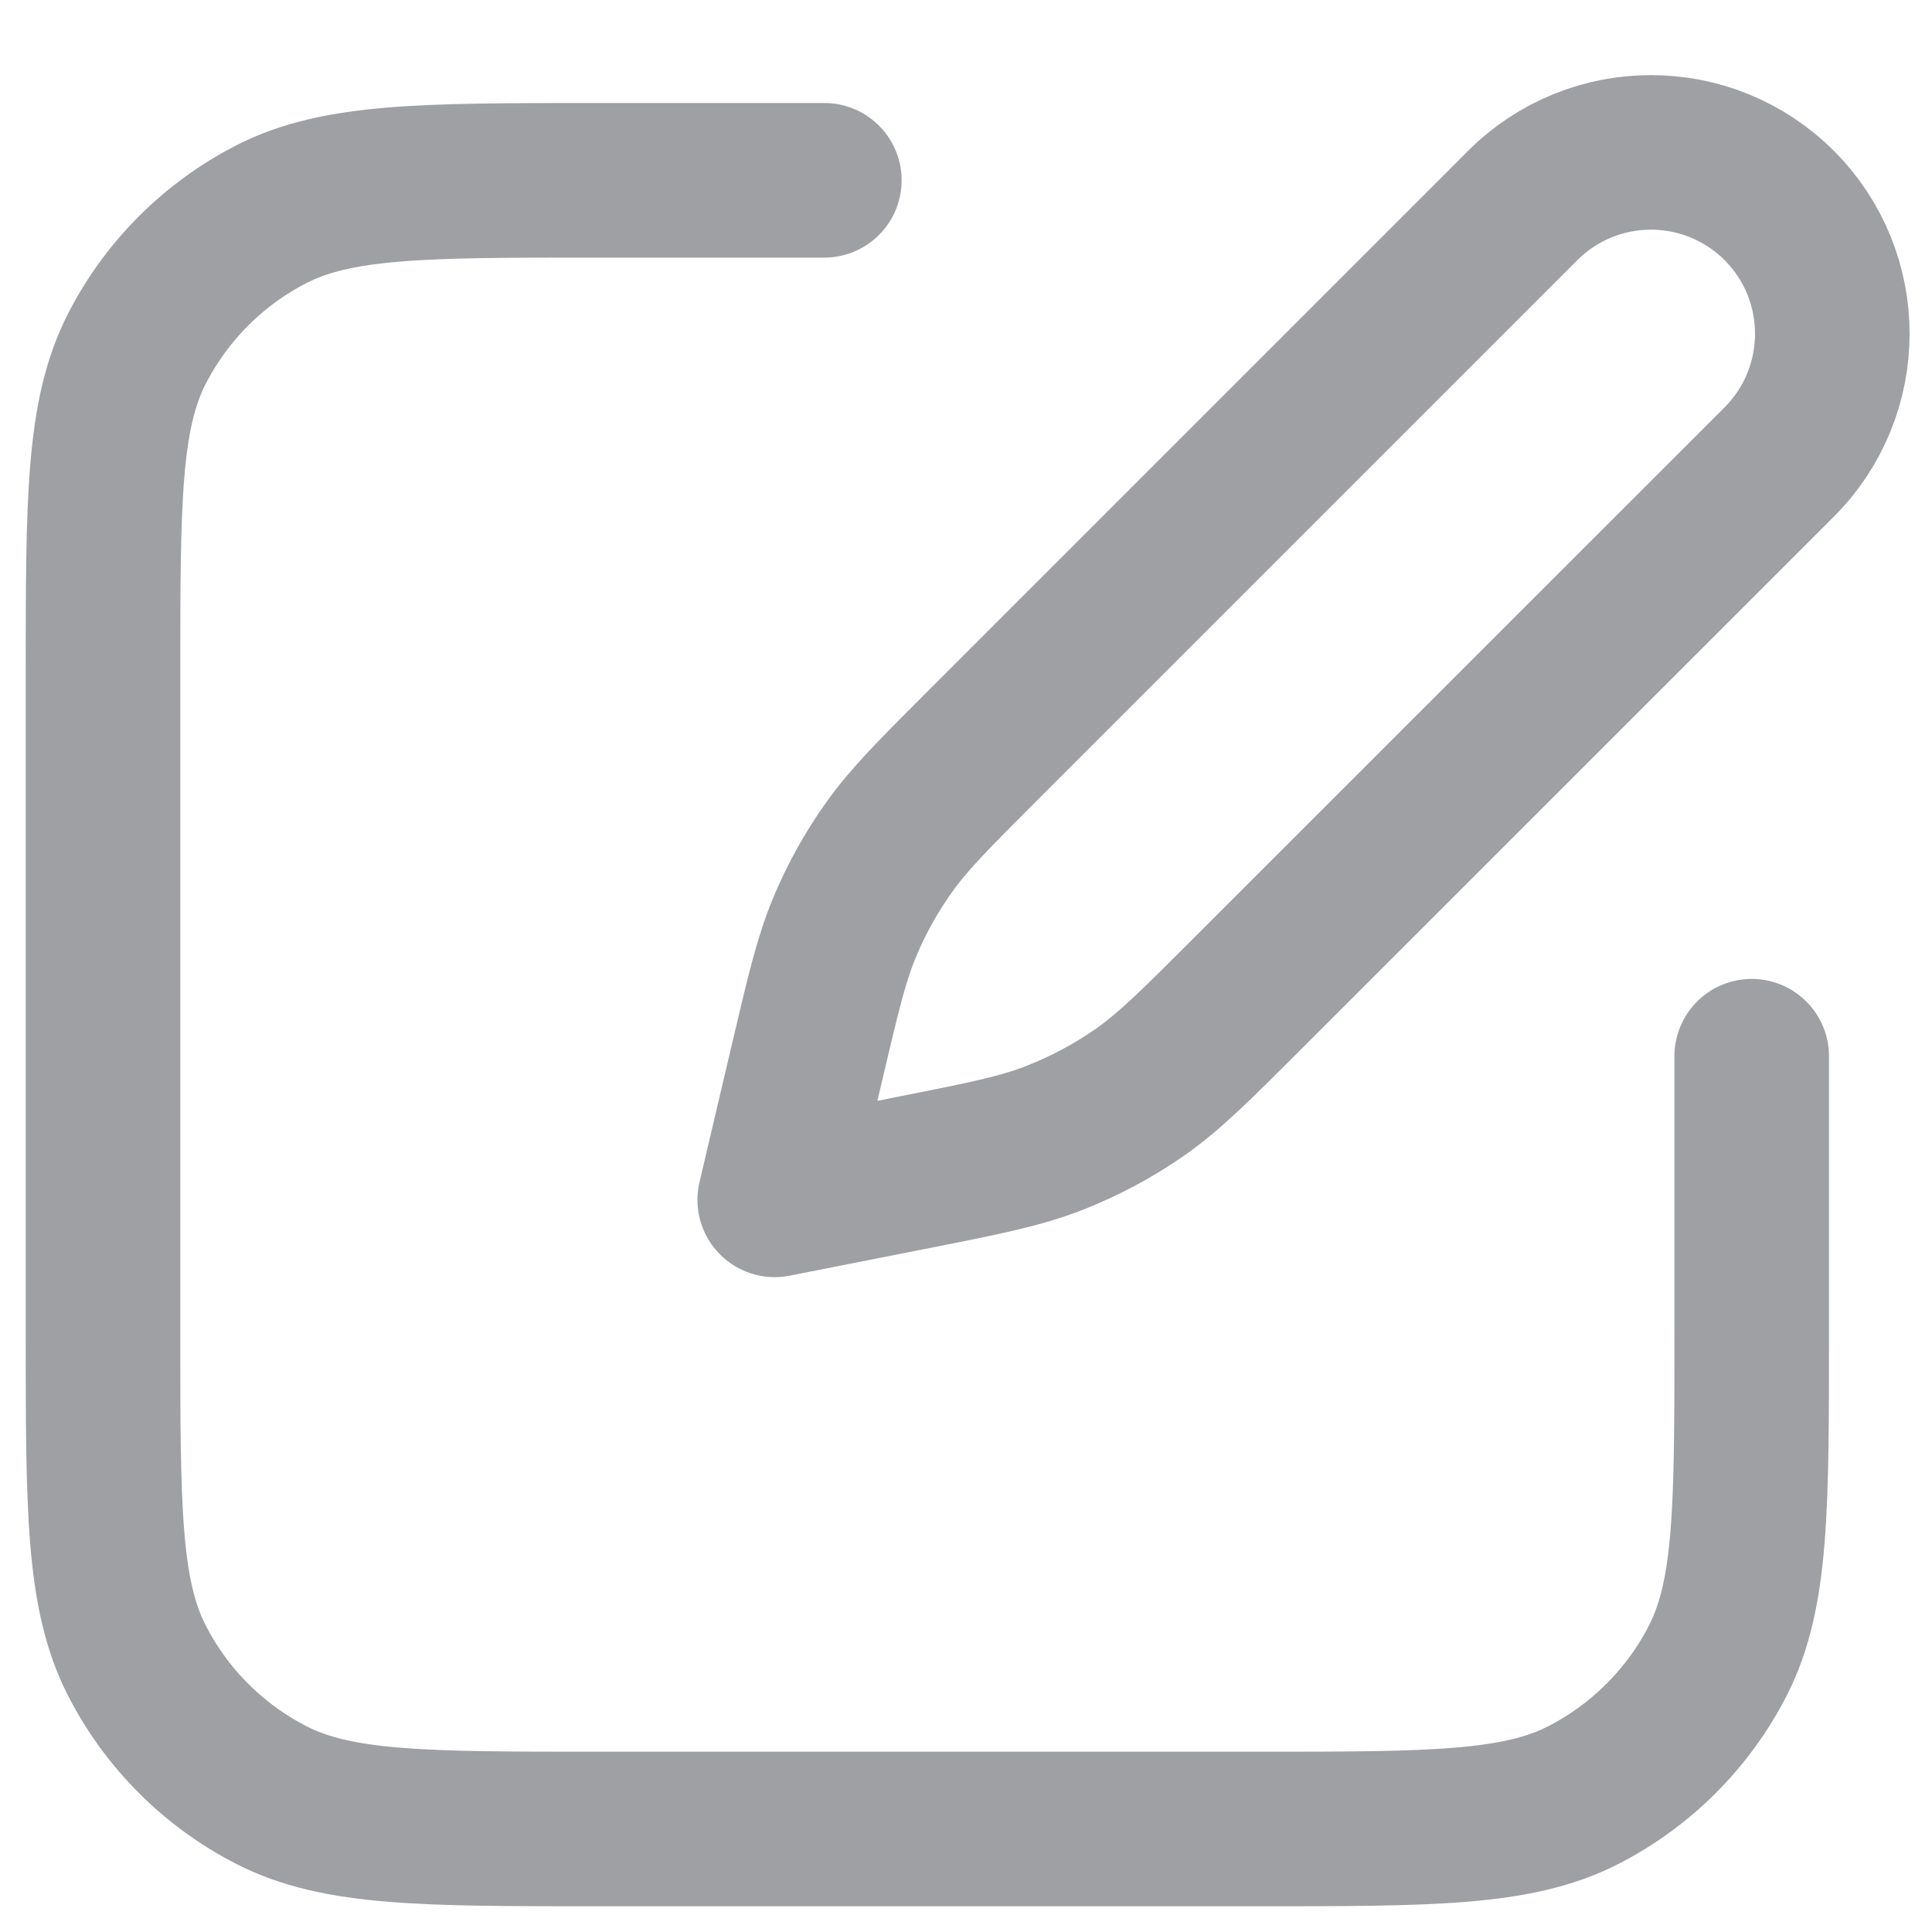 <svg width="25" height="25" viewBox="0 0 25 25" fill="none" xmlns="http://www.w3.org/2000/svg">
<path d="M10.667 2.333H7.733C5.493 2.333 4.373 2.333 3.517 2.769C2.765 3.153 2.153 3.765 1.769 4.517C1.333 5.373 1.333 6.493 1.333 8.733V17.267C1.333 19.507 1.333 20.627 1.769 21.483C2.153 22.235 2.765 22.847 3.517 23.231C4.373 23.667 5.493 23.667 7.733 23.667H16.267C18.507 23.667 19.627 23.667 20.483 23.231C21.235 22.847 21.847 22.235 22.231 21.483C22.667 20.627 22.667 19.507 22.667 17.267V13.667M10.025 15.526L11.778 15.18C12.724 14.993 13.197 14.899 13.638 14.727C14.03 14.574 14.402 14.376 14.747 14.136C15.135 13.865 15.476 13.524 16.158 12.842L23.023 5.978C23.939 5.061 23.939 3.576 23.023 2.659C22.106 1.743 20.621 1.743 19.704 2.659L12.722 9.641C12.083 10.28 11.764 10.6 11.506 10.962C11.277 11.283 11.084 11.629 10.932 11.993C10.76 12.403 10.656 12.843 10.449 13.722L10.025 15.526Z" stroke="#9FA0A3" stroke-width="2" stroke-linecap="round" stroke-linejoin="round"/>
</svg>
